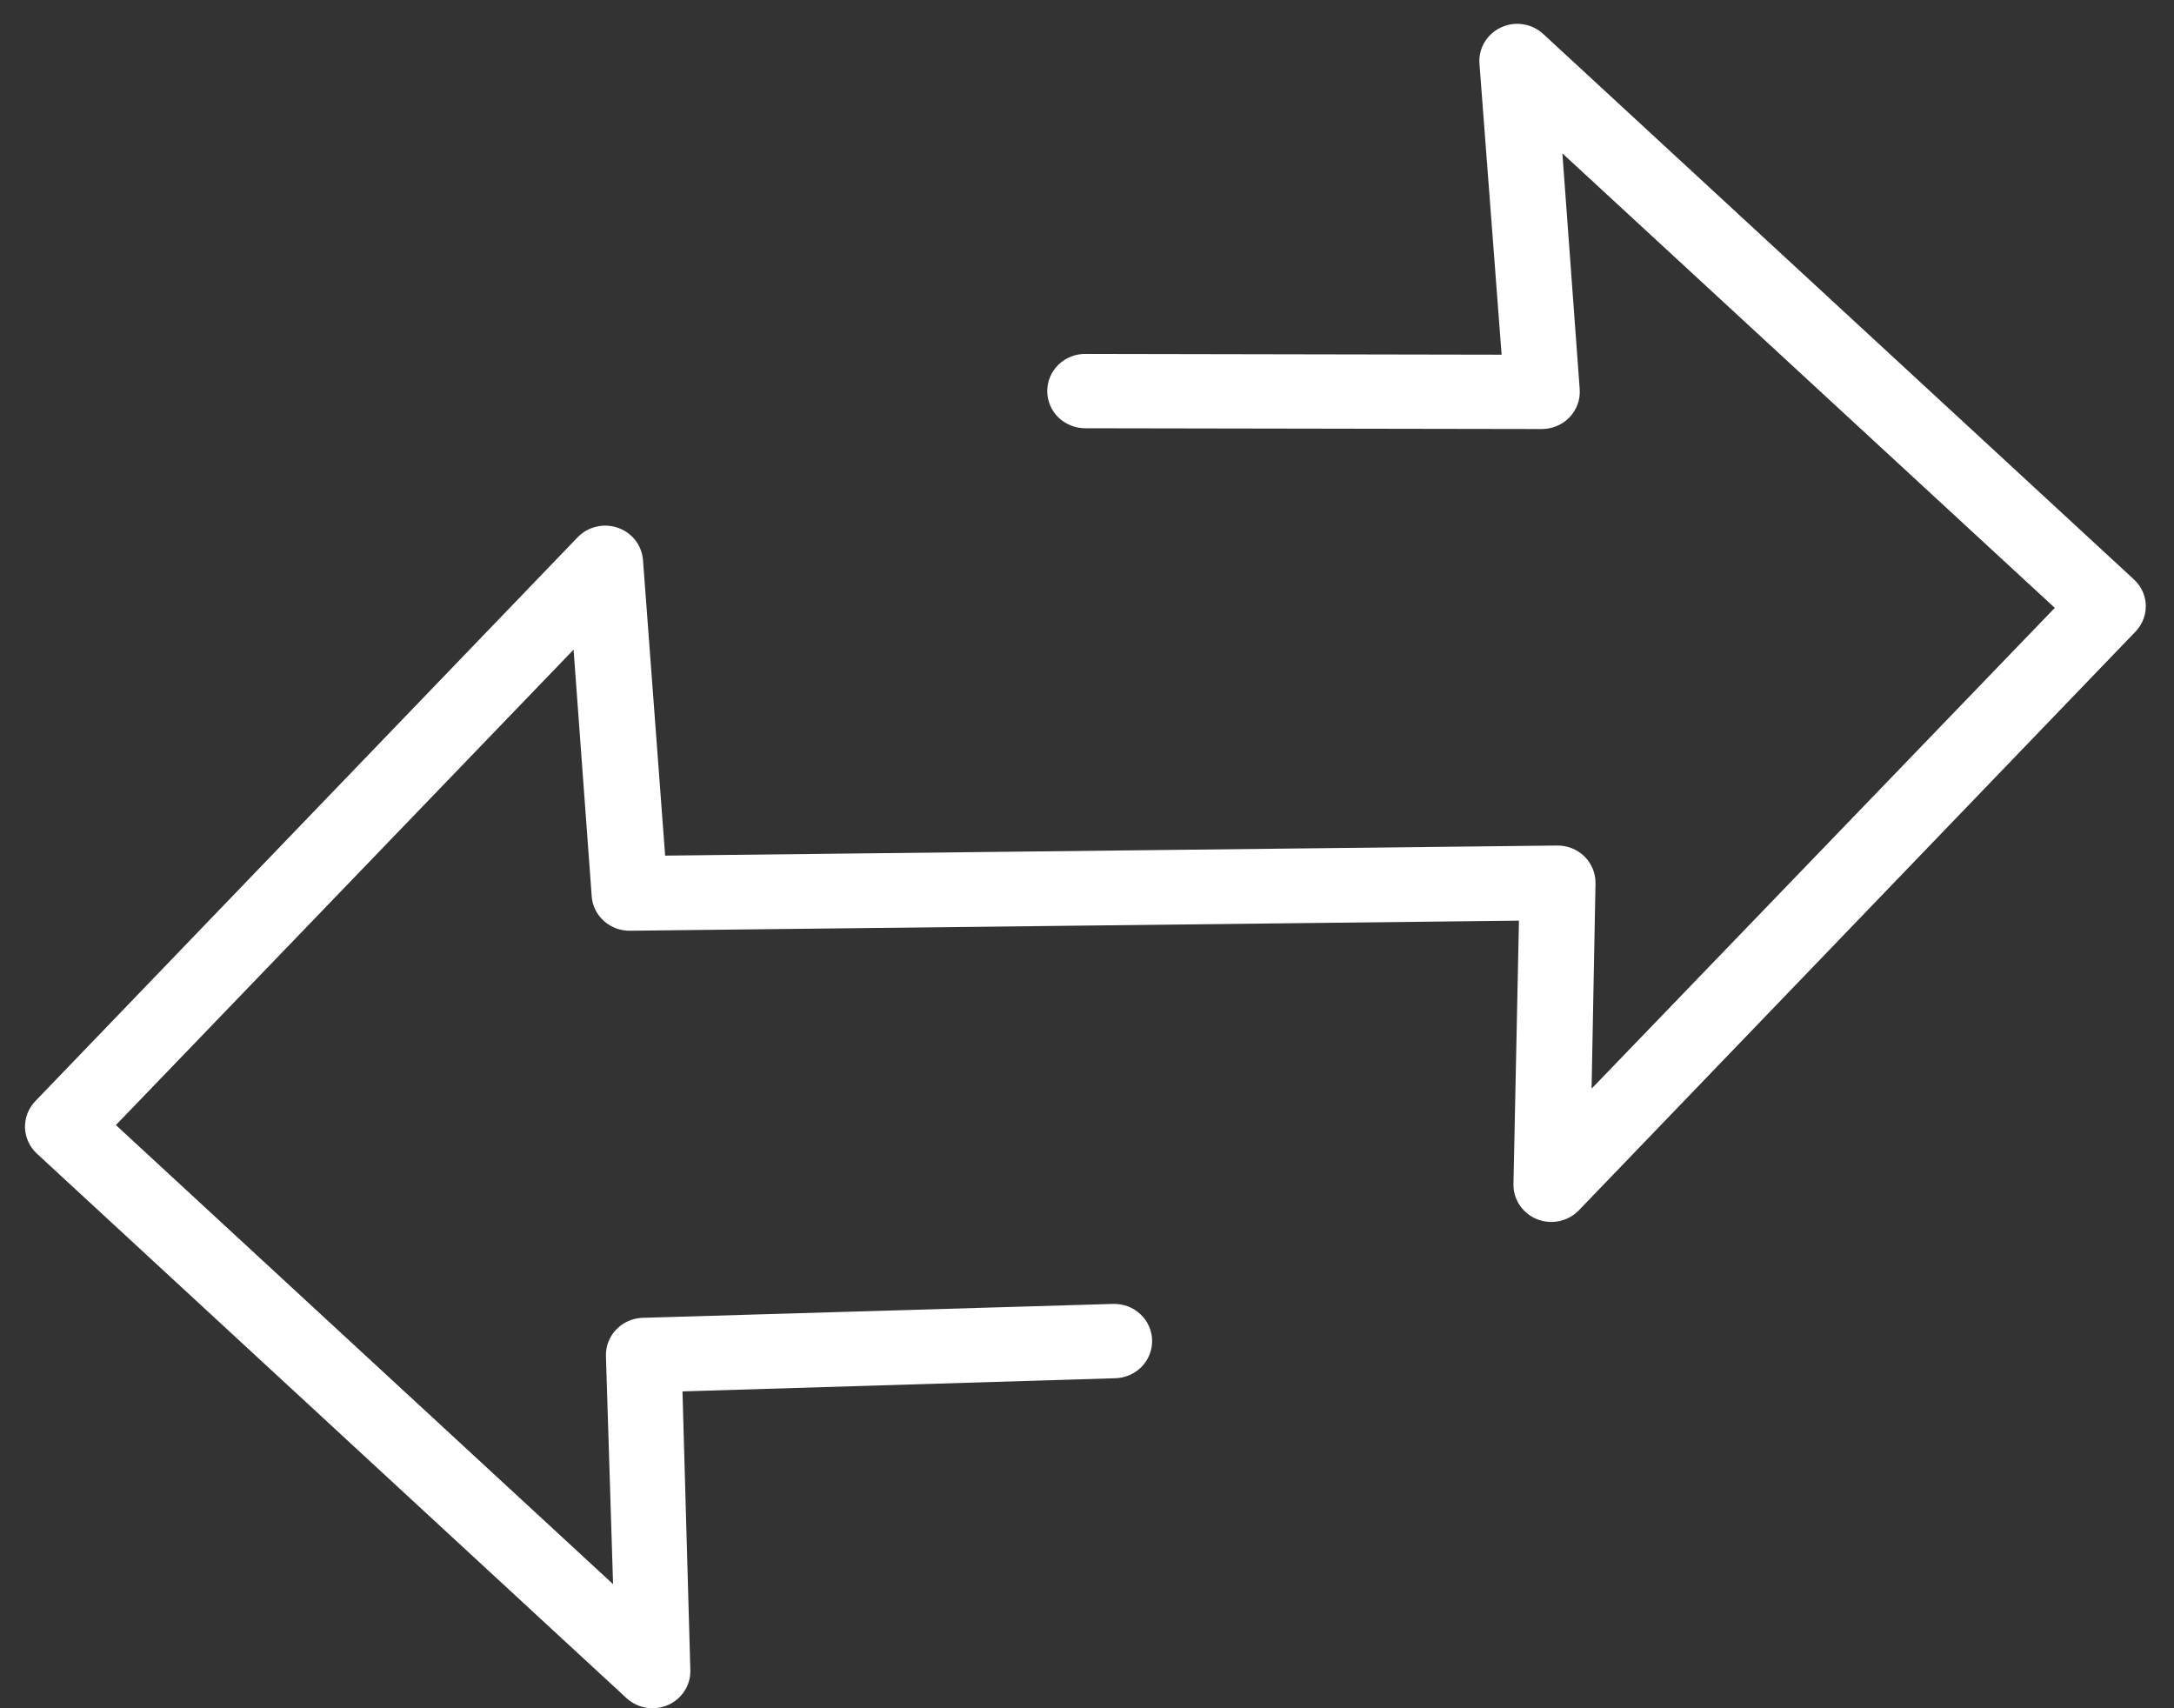 <svg width="42" height="33" viewBox="0 0 42 33" fill="none" xmlns="http://www.w3.org/2000/svg">
<rect x="0" y="0" width="42" height="33" fill="#333333" stroke="none"/>
<path d="M41.45 11.623C41.428 11.457 41.347 11.303 41.221 11.189L29.818 0.66C29.71 0.559 29.573 0.492 29.426 0.469C29.279 0.446 29.128 0.468 28.994 0.532C28.86 0.595 28.749 0.697 28.675 0.824C28.602 0.951 28.569 1.097 28.583 1.243L29.01 6.852L20.975 6.837C20.878 6.835 20.782 6.853 20.692 6.888C20.602 6.924 20.52 6.976 20.45 7.043C20.381 7.11 20.326 7.19 20.289 7.277C20.251 7.365 20.232 7.46 20.232 7.555C20.232 7.65 20.251 7.744 20.289 7.832C20.326 7.92 20.381 8 20.45 8.067C20.52 8.133 20.602 8.186 20.692 8.221C20.782 8.257 20.878 8.274 20.975 8.273L29.787 8.288C29.887 8.288 29.986 8.268 30.078 8.229C30.17 8.19 30.253 8.133 30.322 8.062C30.39 7.99 30.443 7.906 30.477 7.813C30.511 7.721 30.525 7.623 30.519 7.525L30.184 2.963L39.697 11.743L30.748 21.031L30.824 17.067C30.826 16.97 30.808 16.874 30.771 16.784C30.734 16.695 30.679 16.613 30.61 16.544C30.54 16.476 30.457 16.422 30.365 16.386C30.274 16.35 30.175 16.332 30.077 16.334L12.85 16.529L12.423 10.83C12.414 10.69 12.364 10.555 12.279 10.442C12.193 10.33 12.075 10.244 11.941 10.197C11.806 10.149 11.66 10.141 11.521 10.174C11.381 10.207 11.255 10.279 11.157 10.382L0.684 21.27C0.617 21.339 0.566 21.42 0.531 21.508C0.497 21.596 0.481 21.69 0.483 21.785C0.486 21.879 0.508 21.972 0.548 22.059C0.587 22.145 0.644 22.223 0.714 22.287L12.117 32.817C12.224 32.91 12.356 32.971 12.497 32.992C12.639 33.013 12.783 32.993 12.913 32.934C13.043 32.875 13.152 32.78 13.227 32.661C13.303 32.542 13.341 32.404 13.337 32.263L13.185 26.879L21.539 26.625C21.636 26.623 21.731 26.603 21.819 26.565C21.907 26.527 21.987 26.473 22.054 26.405C22.12 26.337 22.173 26.256 22.208 26.168C22.243 26.08 22.26 25.986 22.258 25.892C22.256 25.797 22.235 25.704 22.196 25.618C22.158 25.531 22.102 25.453 22.032 25.388C21.963 25.323 21.881 25.271 21.791 25.237C21.701 25.203 21.605 25.187 21.509 25.189L12.408 25.458C12.216 25.466 12.036 25.547 11.905 25.684C11.773 25.821 11.702 26.003 11.706 26.191L11.844 30.603L2.239 21.734L11.081 12.55L11.432 17.322C11.447 17.504 11.533 17.674 11.672 17.796C11.811 17.918 11.992 17.984 12.179 17.98L29.345 17.785L29.239 22.87C29.235 23.016 29.277 23.159 29.358 23.28C29.439 23.402 29.556 23.497 29.693 23.552C29.83 23.607 29.981 23.62 30.126 23.589C30.27 23.558 30.402 23.485 30.504 23.379L41.252 12.206C41.327 12.13 41.383 12.037 41.418 11.937C41.452 11.836 41.463 11.729 41.45 11.623V11.623Z" fill="white"/>
</svg>

